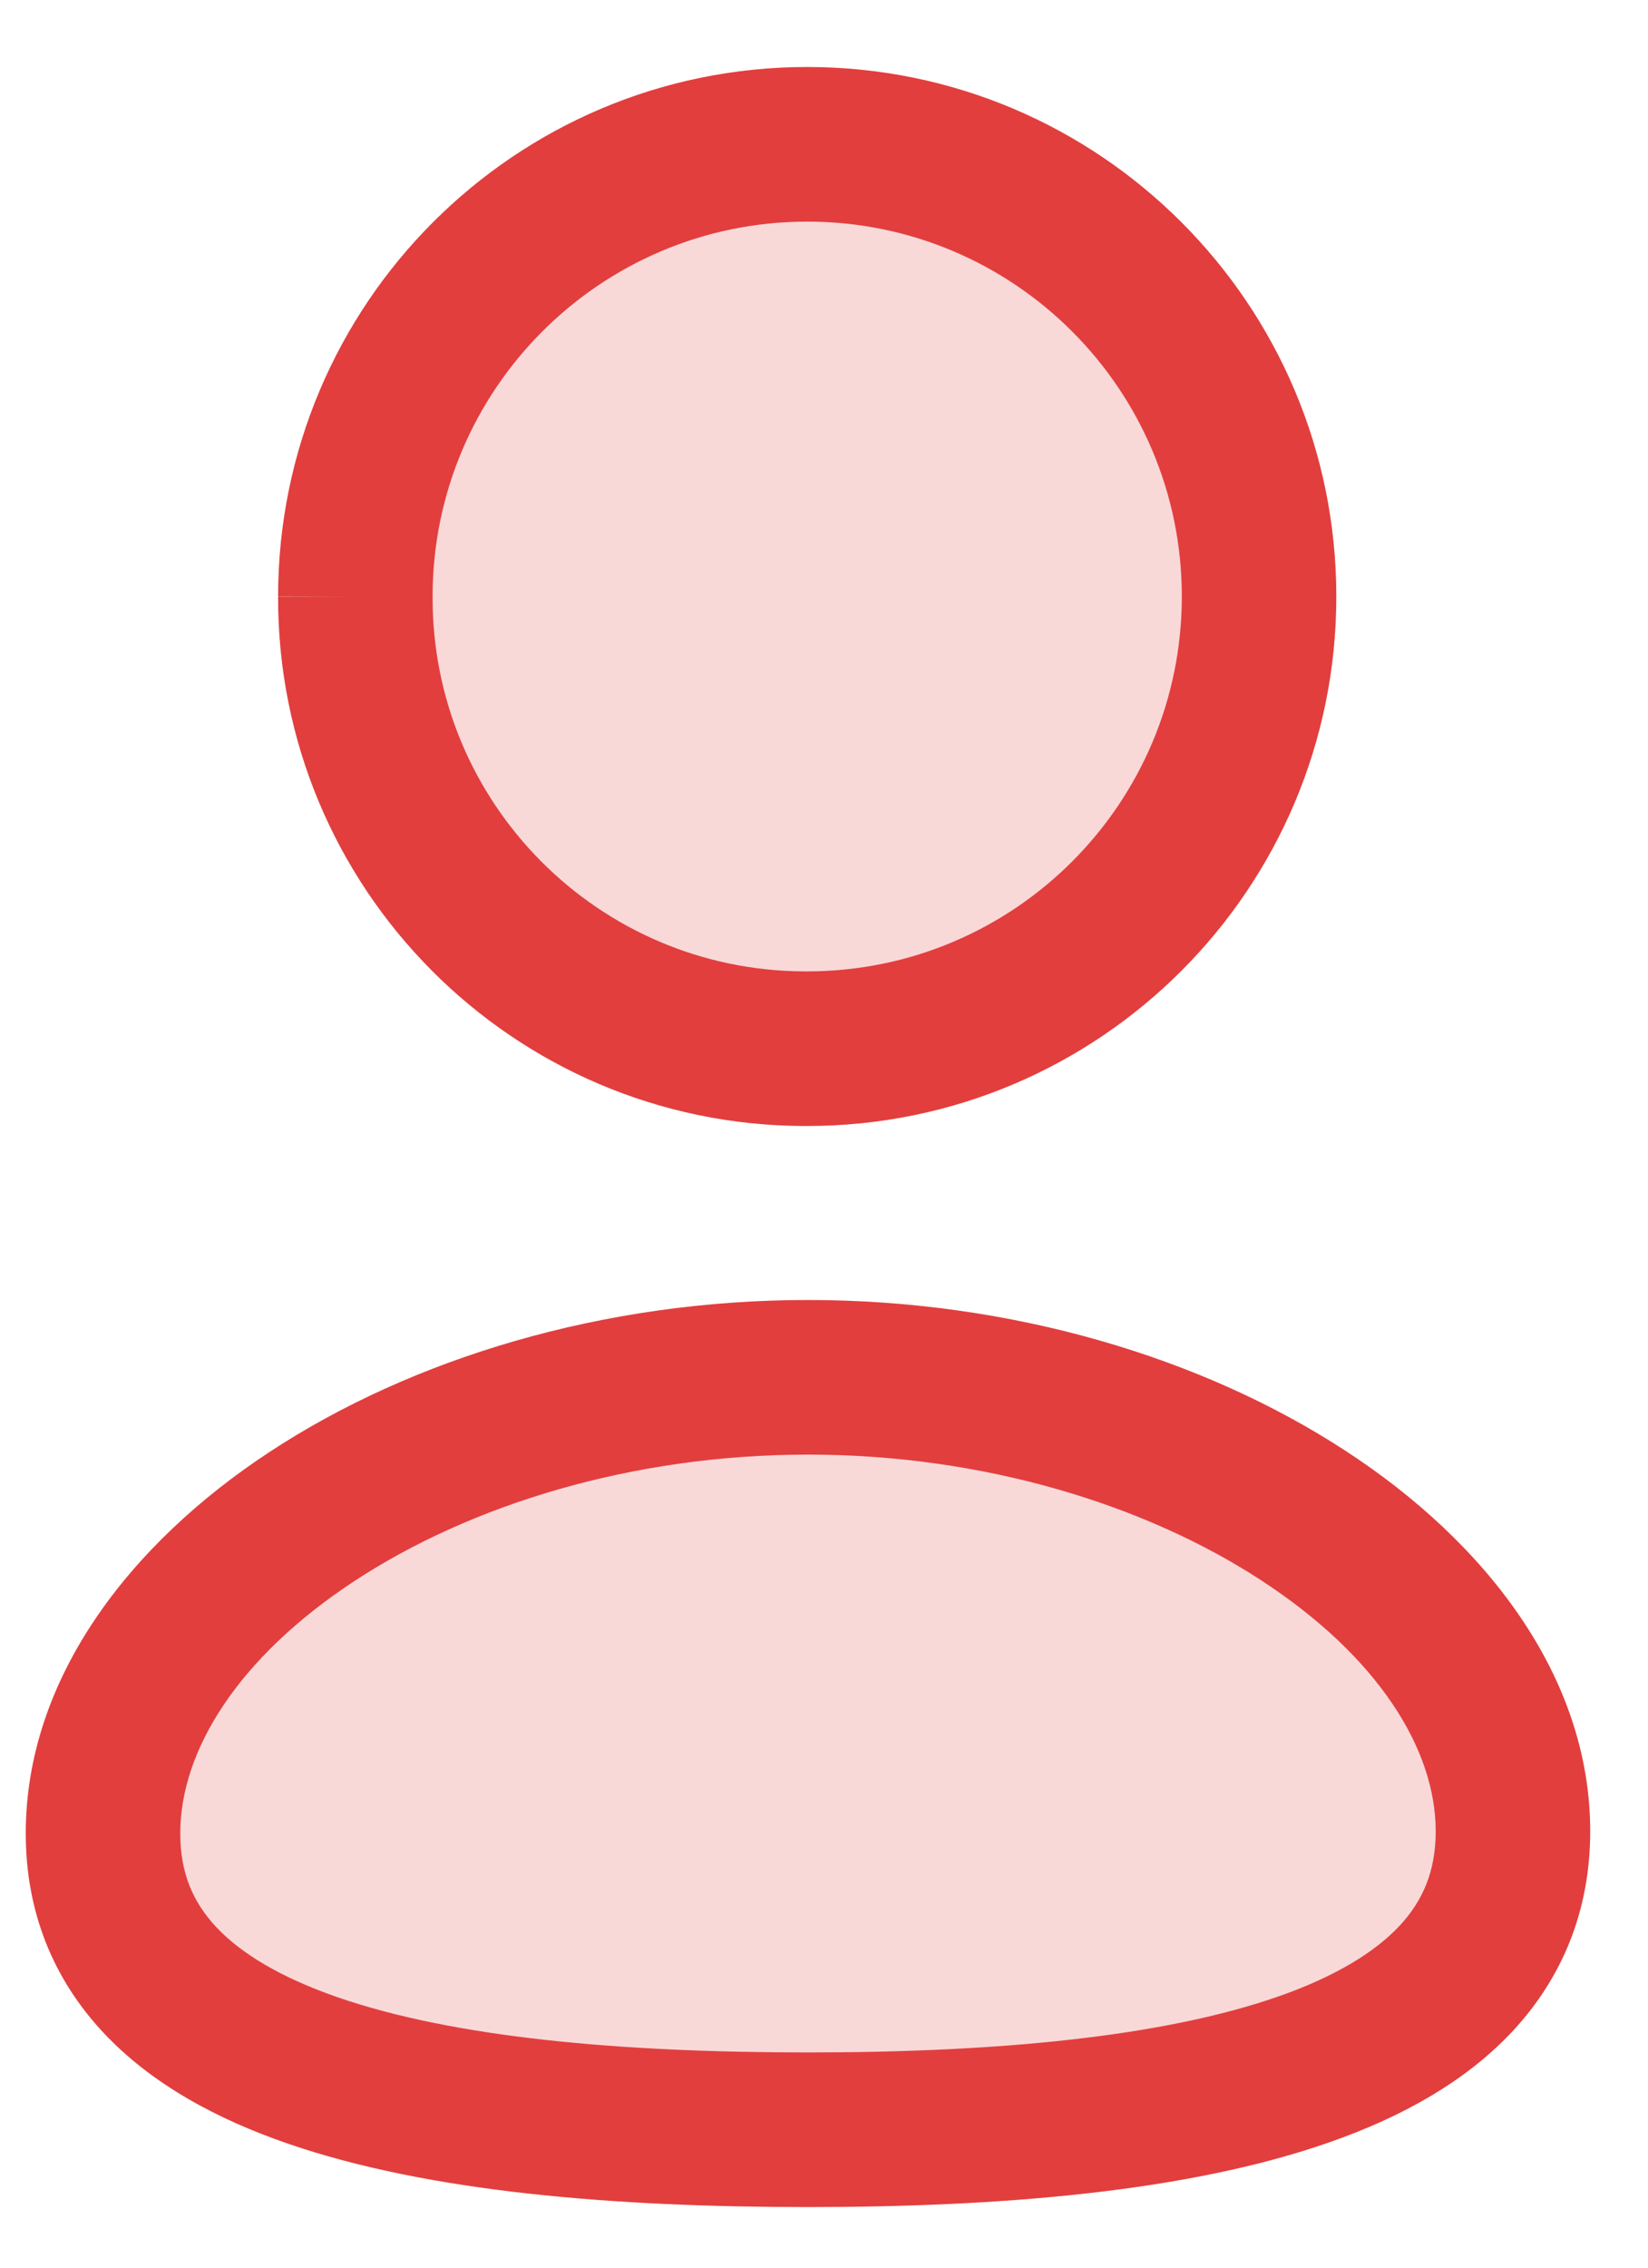 <svg width="16" height="22" viewBox="0 0 16 22" fill="none" xmlns="http://www.w3.org/2000/svg">
<g clip-path="url(#clip0_581_475)">
<path fill-rule="evenodd" clip-rule="evenodd" d="M12.224 5.787C12.224 8.21 10.26 10.174 7.837 10.174H7.806C5.392 10.165 3.442 8.202 3.45 5.787C3.45 3.365 5.415 1.4 7.837 1.4C10.26 1.4 12.224 3.365 12.224 5.787ZM1 17.787C1 20.087 4.153 20.662 7.845 20.662C11.556 20.662 14.689 20.066 14.689 17.766C14.689 15.465 11.536 13.362 7.845 13.362C4.133 13.362 1 15.486 1 17.787Z" fill="#F9D8D8"/>
<path fill-rule="evenodd" clip-rule="evenodd" d="M7.837 0.65C5.001 0.65 2.701 2.95 2.7 5.786L2.7 5.787H3.45L2.7 5.785L2.7 5.786C2.691 8.614 4.975 10.914 7.804 10.924H7.806H7.837C10.674 10.924 12.974 8.624 12.974 5.787C12.974 2.951 10.674 0.65 7.837 0.65ZM4.2 5.787C4.2 3.779 5.829 2.15 7.837 2.15C9.846 2.15 11.474 3.779 11.474 5.787C11.474 7.796 9.845 9.424 7.836 9.424H7.808C5.808 9.416 4.193 7.79 4.2 5.79V5.787ZM1.75 17.787C1.75 16.989 2.305 16.084 3.442 15.338C4.558 14.606 6.124 14.112 7.845 14.112C9.556 14.112 11.123 14.601 12.242 15.33C13.382 16.072 13.939 16.972 13.939 17.766C13.939 18.151 13.815 18.438 13.592 18.679C13.352 18.937 12.968 19.174 12.411 19.369C11.288 19.761 9.683 19.912 7.845 19.912C6.015 19.912 4.409 19.767 3.282 19.378C2.724 19.185 2.338 18.951 2.098 18.694C1.874 18.455 1.75 18.171 1.75 17.787ZM7.845 12.612C5.853 12.612 3.997 13.18 2.619 14.085C1.261 14.976 0.25 16.283 0.25 17.787C0.25 18.553 0.52 19.203 1.003 19.719C1.469 20.217 2.102 20.558 2.793 20.796C4.166 21.27 5.982 21.412 7.845 21.412C9.718 21.412 11.535 21.264 12.906 20.784C13.597 20.543 14.228 20.199 14.692 19.699C15.171 19.181 15.439 18.531 15.439 17.766C15.439 16.26 14.42 14.957 13.06 14.073C11.681 13.174 9.825 12.612 7.845 12.612Z" fill="#E23E3E"/>
</g>
<defs>
<clipPath id="clip0_581_475">
<rect width="15.189" height="20.762" fill="white" transform="translate(0.25 0.65)"/>
</clipPath>
</defs>
</svg>
